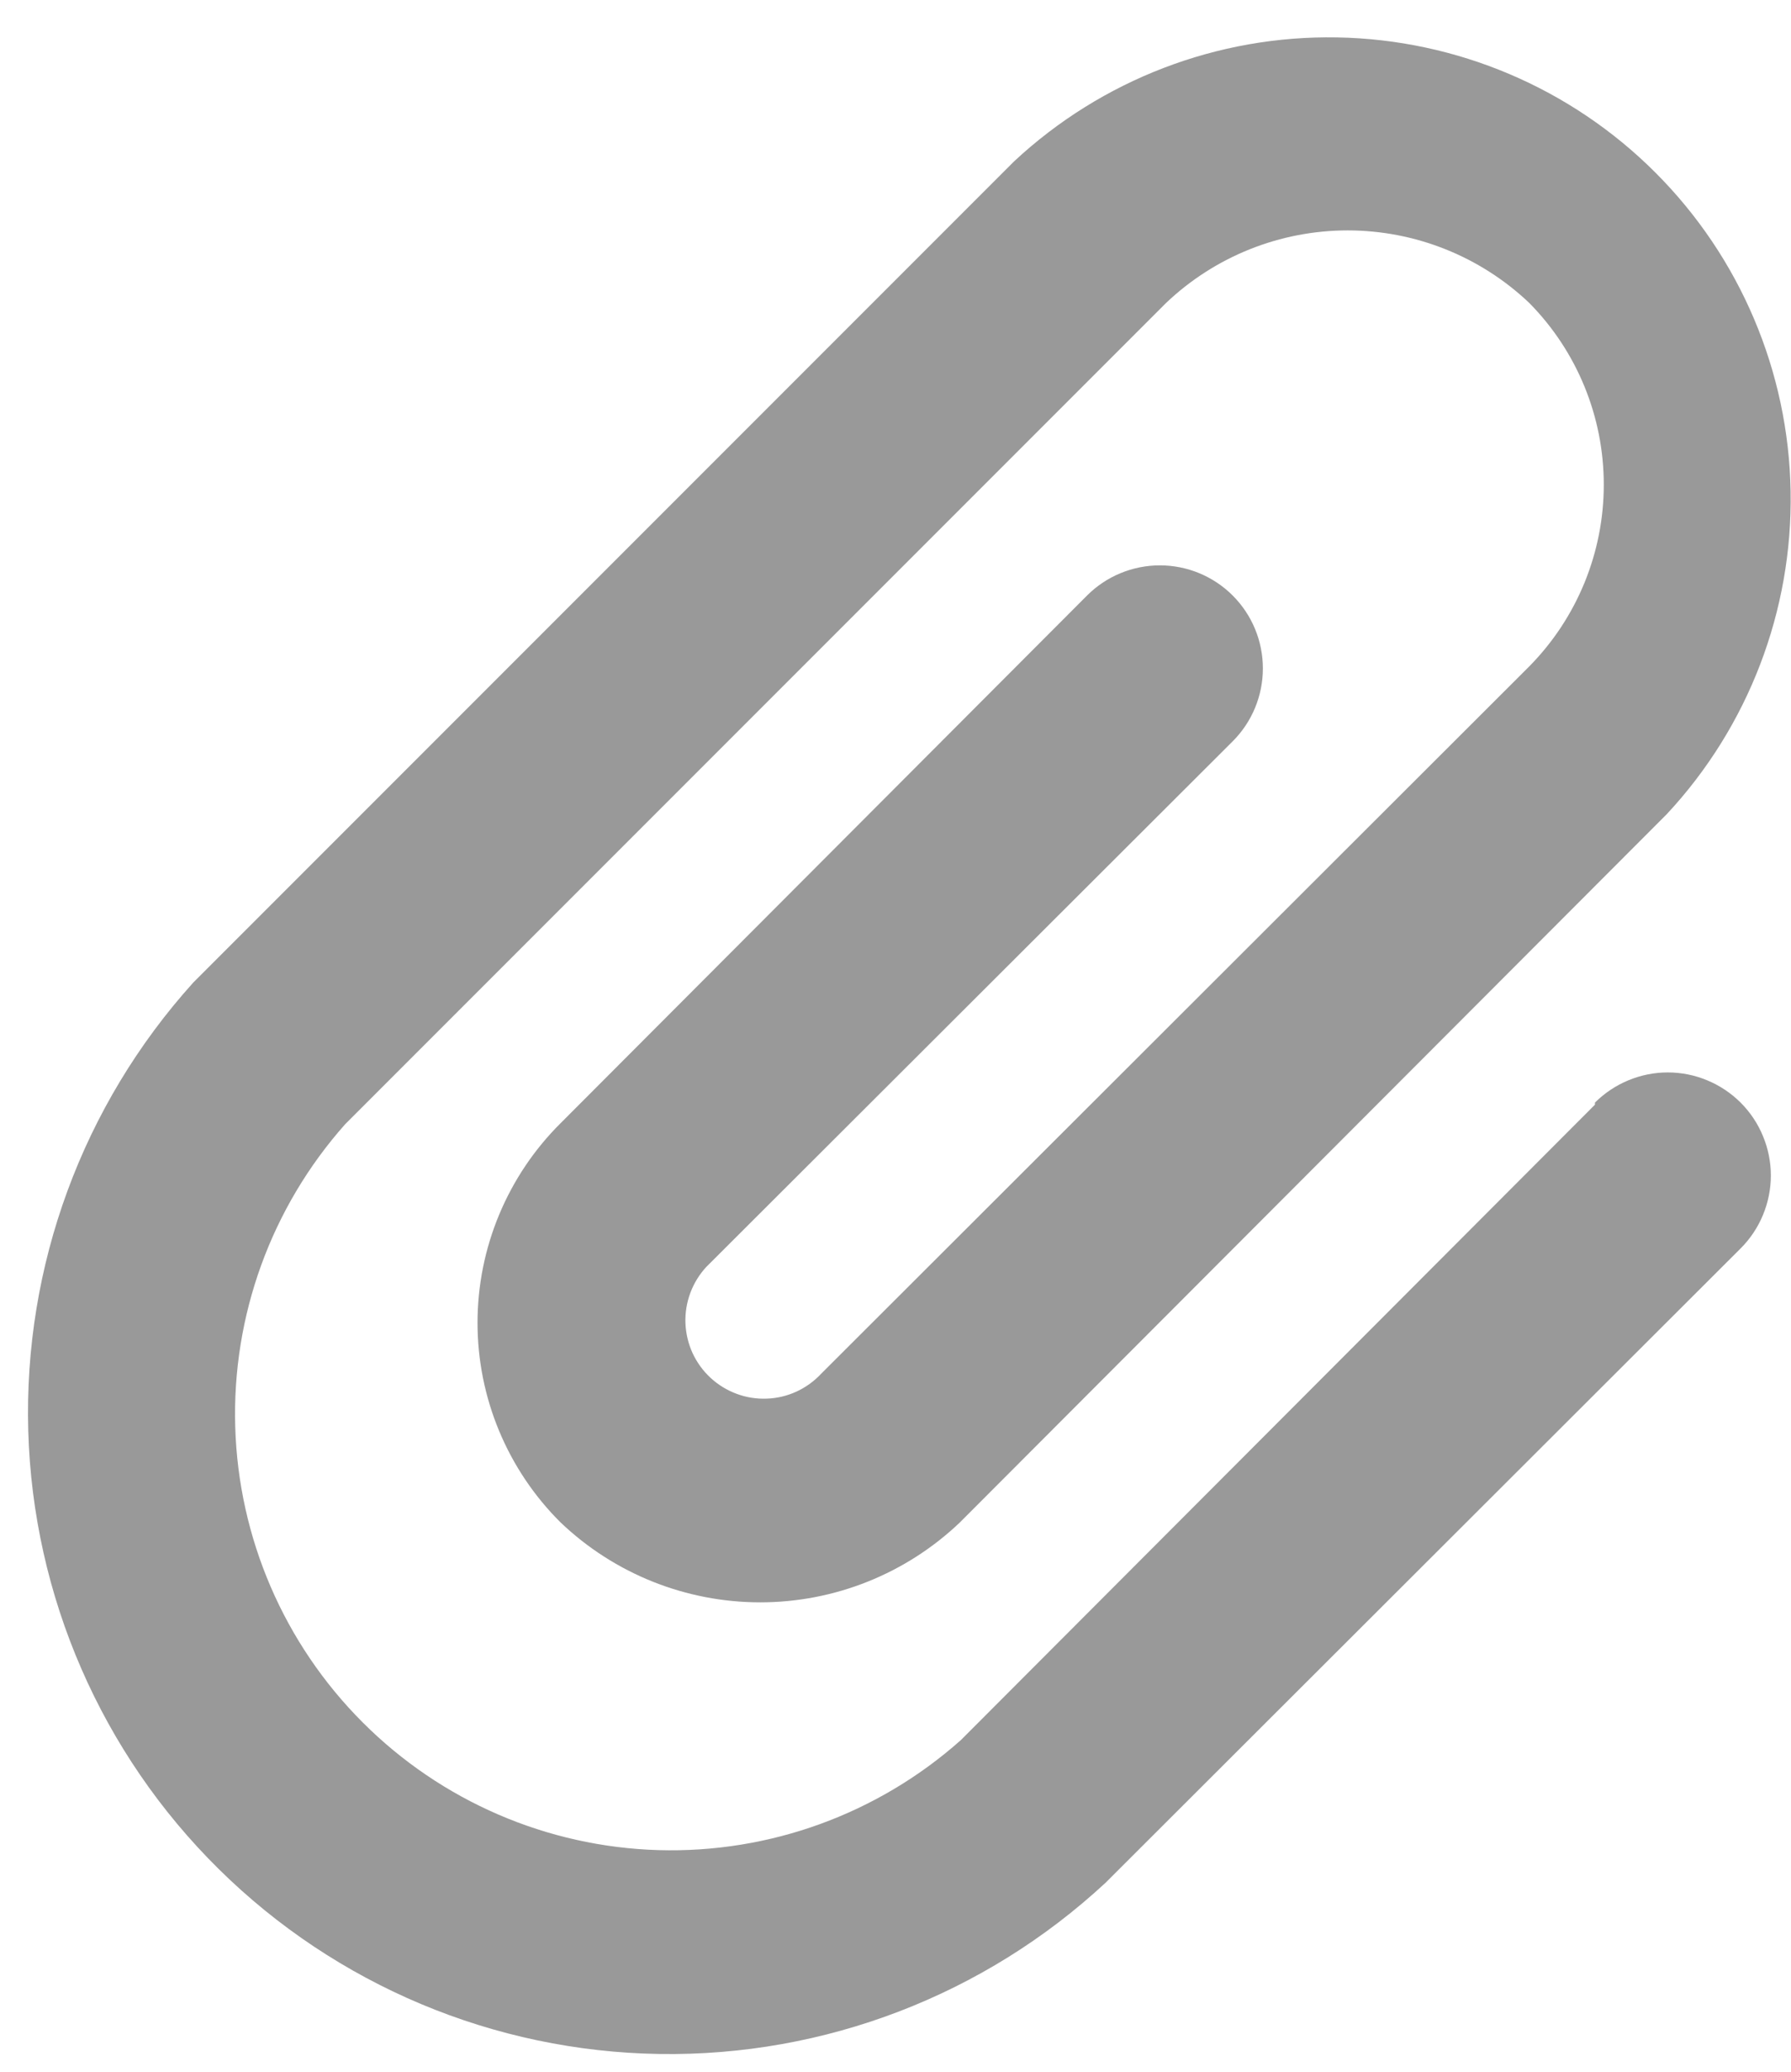 <svg width="32" height="37" viewBox="0 0 32 37" fill="none" xmlns="http://www.w3.org/2000/svg">
<path d="M28.497 19.729L17.167 31.078C15.682 32.398 13.748 33.1 11.762 33.042C9.776 32.983 7.887 32.168 6.482 30.763C5.076 29.358 4.261 27.469 4.203 25.483C4.144 23.496 4.847 21.563 6.167 20.078L20.834 5.411C21.709 4.579 22.871 4.115 24.079 4.115C25.286 4.115 26.448 4.579 27.324 5.411C28.177 6.275 28.655 7.441 28.655 8.656C28.655 9.871 28.177 11.036 27.324 11.901L14.674 24.532C14.548 24.667 14.398 24.776 14.231 24.853C14.063 24.93 13.883 24.973 13.699 24.979C13.515 24.986 13.332 24.957 13.159 24.892C12.987 24.828 12.829 24.731 12.694 24.606C12.559 24.481 12.45 24.33 12.373 24.163C12.297 23.996 12.254 23.815 12.247 23.631C12.24 23.447 12.27 23.264 12.334 23.091C12.398 22.919 12.495 22.761 12.62 22.626L22.025 13.239C22.37 12.894 22.564 12.426 22.564 11.938C22.564 11.449 22.37 10.981 22.025 10.636C21.68 10.291 21.212 10.097 20.724 10.097C20.235 10.097 19.767 10.291 19.422 10.636L10.017 20.059C9.546 20.526 9.173 21.082 8.918 21.694C8.663 22.306 8.532 22.962 8.532 23.625C8.532 24.288 8.663 24.944 8.918 25.556C9.173 26.168 9.546 26.724 10.017 27.191C10.978 28.107 12.255 28.617 13.583 28.617C14.911 28.617 16.187 28.107 17.149 27.191L29.78 14.541C31.238 12.977 32.031 10.908 31.993 8.771C31.956 6.634 31.09 4.595 29.578 3.083C28.067 1.571 26.027 0.706 23.89 0.668C21.753 0.63 19.684 1.424 18.12 2.881L3.454 17.547C1.476 19.738 0.42 22.607 0.505 25.557C0.59 28.507 1.81 31.311 3.911 33.383C6.012 35.456 8.832 36.638 11.783 36.683C14.734 36.728 17.588 35.633 19.752 33.626L31.1 22.296C31.271 22.125 31.407 21.922 31.499 21.699C31.592 21.475 31.64 21.236 31.64 20.994C31.64 20.753 31.592 20.513 31.499 20.29C31.407 20.066 31.271 19.863 31.1 19.692C30.929 19.522 30.726 19.386 30.503 19.294C30.28 19.201 30.04 19.153 29.799 19.153C29.557 19.153 29.317 19.201 29.094 19.294C28.871 19.386 28.668 19.522 28.497 19.692V19.729Z" fill="#999999"/>
</svg>

